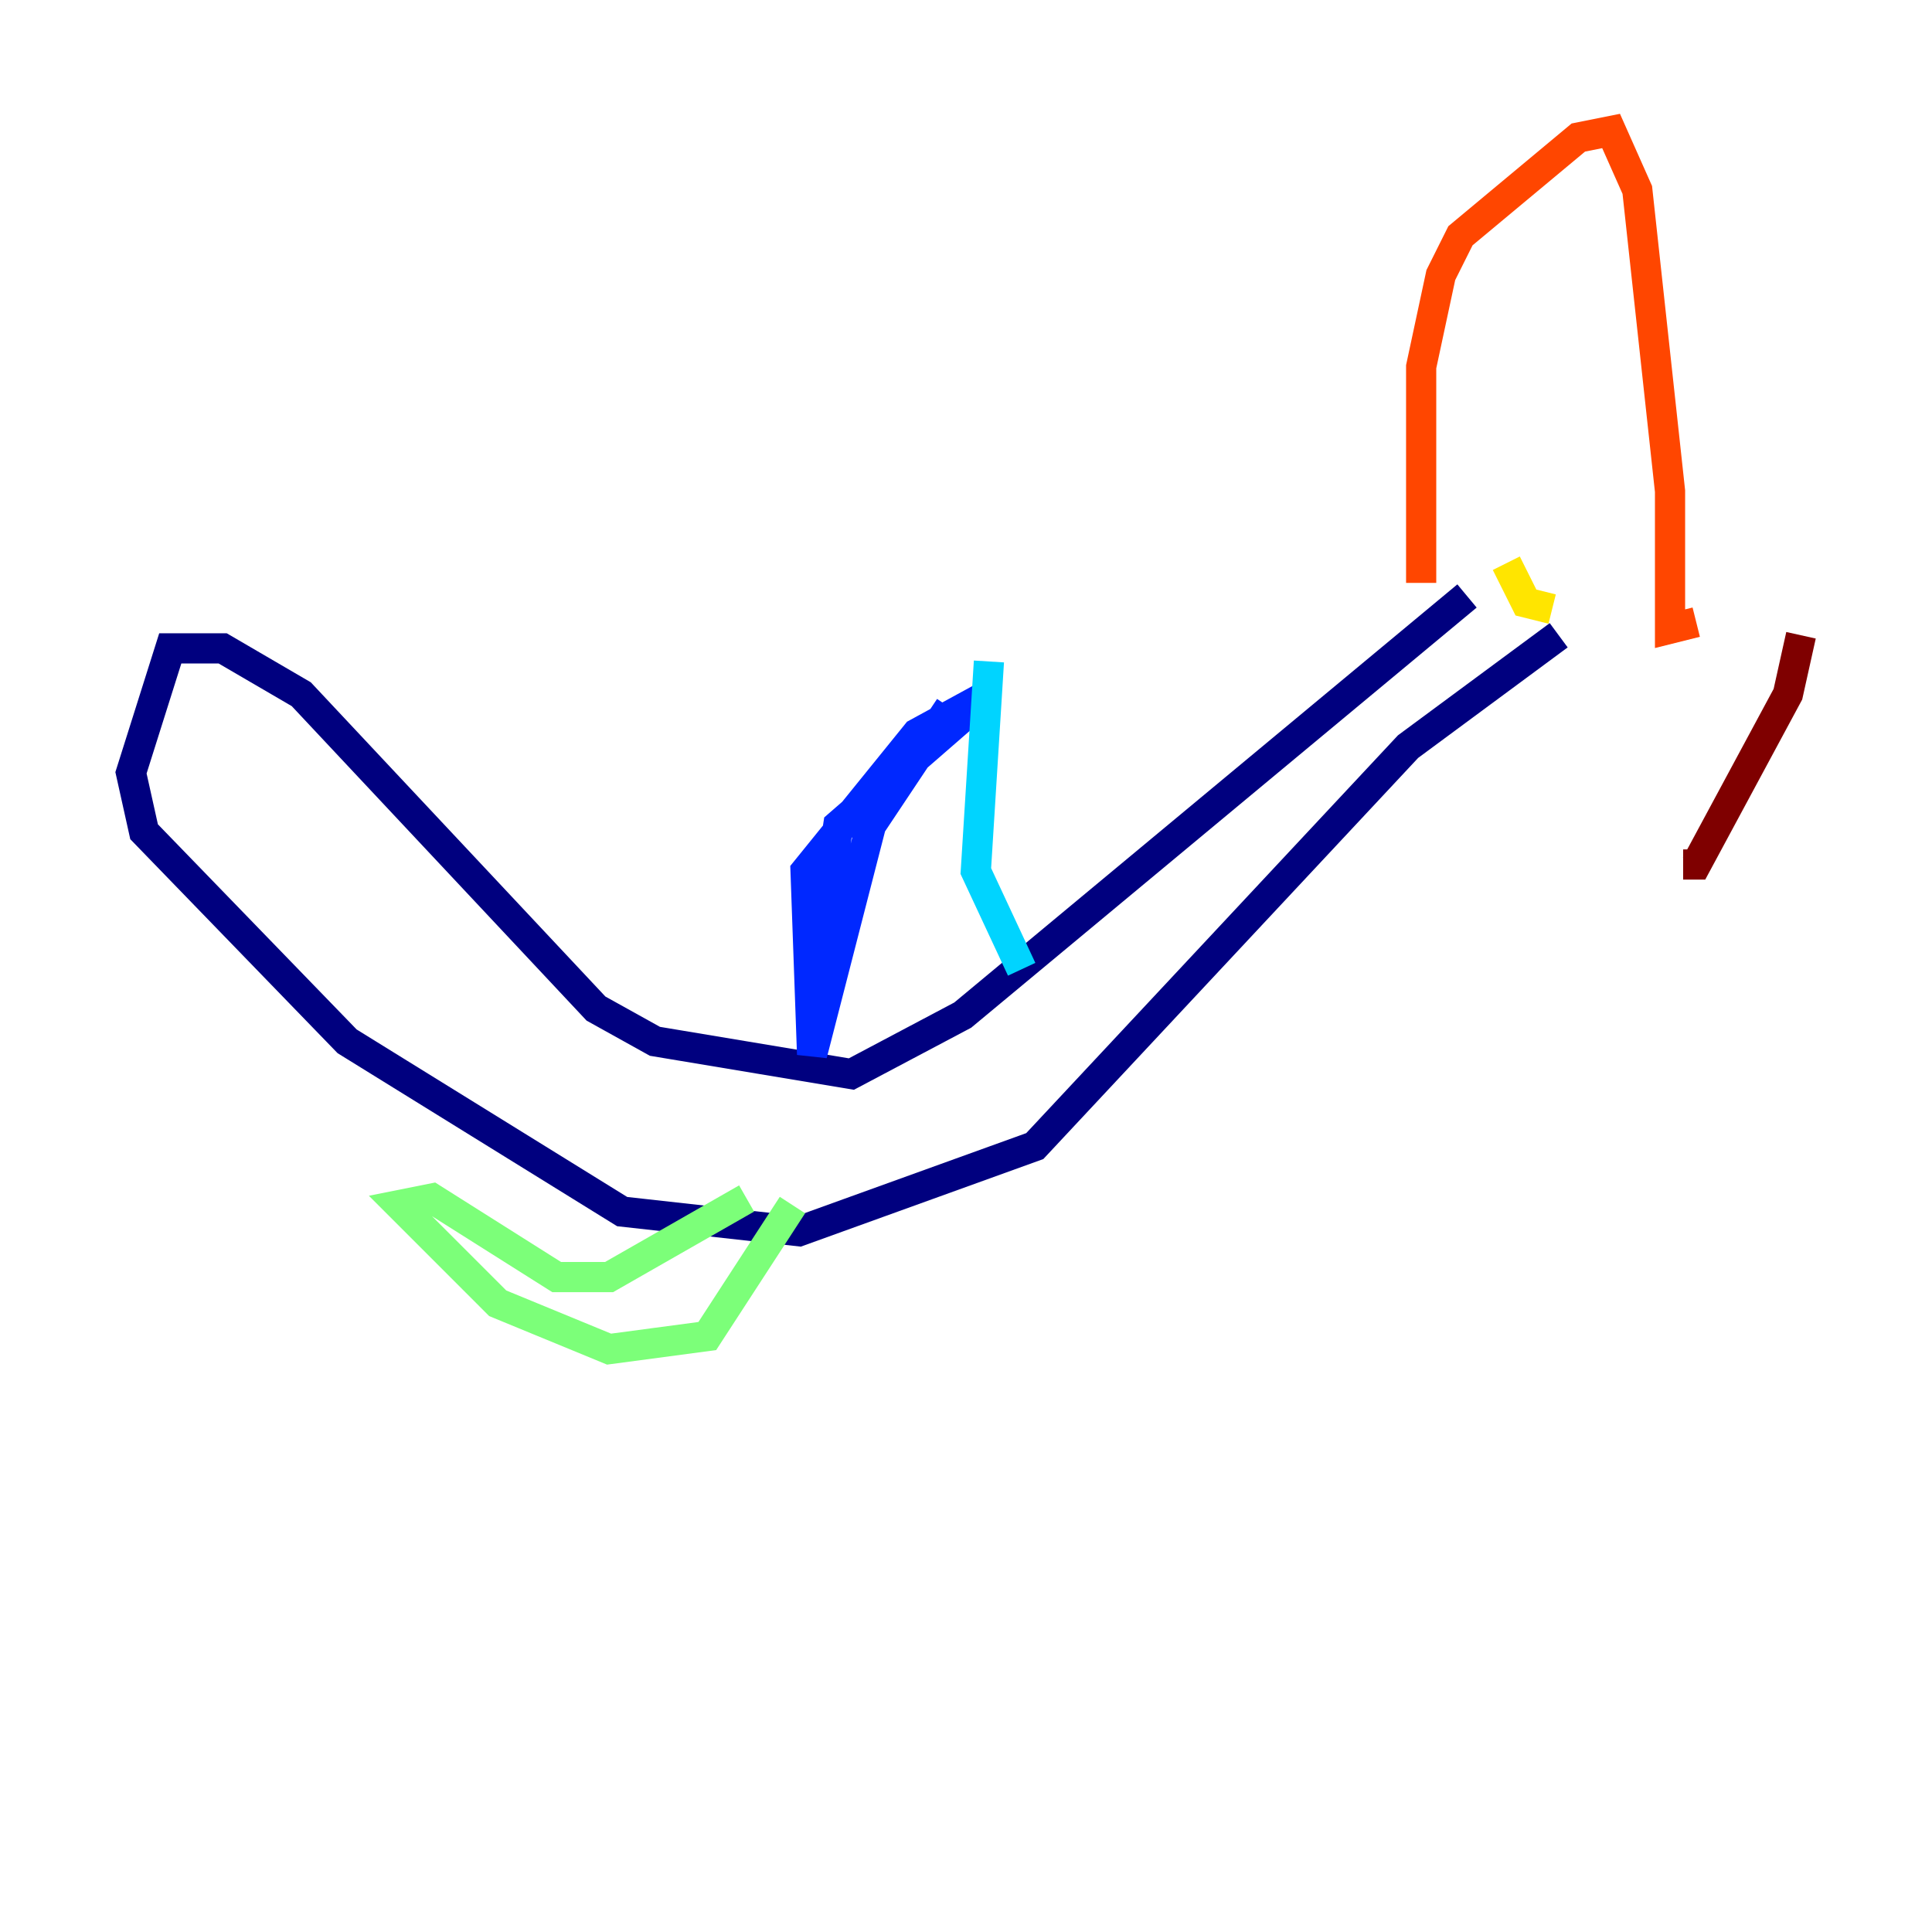 <?xml version="1.0" encoding="utf-8" ?>
<svg baseProfile="tiny" height="128" version="1.2" viewBox="0,0,128,128" width="128" xmlns="http://www.w3.org/2000/svg" xmlns:ev="http://www.w3.org/2001/xml-events" xmlns:xlink="http://www.w3.org/1999/xlink"><defs /><polyline fill="none" points="97.193,39.485 63.783,67.254 56.407,71.159 43.39,68.99 39.485,66.82 19.959,45.993 14.752,42.956 11.281,42.956 8.678,51.2 9.546,55.105 22.997,68.99 41.22,80.271 52.936,81.573 68.556,75.932 93.288,49.464 103.268,42.088" stroke="#00007f" stroke-width="2" /><polyline fill="none" points="53.803,65.953 55.539,54.671 65.519,45.993 60.746,48.597 53.37,57.709 53.803,69.858 57.709,54.671 62.915,46.861" stroke="#0028ff" stroke-width="2" /><polyline fill="none" points="65.519,43.824 64.651,57.709 67.688,64.217" stroke="#00d4ff" stroke-width="2" /><polyline fill="none" points="52.502,79.837 46.861,88.515 40.352,89.383 32.976,86.346 26.468,79.837 28.637,79.403 36.881,84.61 40.352,84.61 49.464,79.403" stroke="#7cff79" stroke-width="2" /><polyline fill="none" points="102.834,40.352 101.098,39.919 99.797,37.315" stroke="#ffe500" stroke-width="2" /><polyline fill="none" points="94.156,38.617 94.156,24.298 95.458,18.224 96.759,15.62 104.57,9.112 106.739,8.678 108.475,12.583 110.644,32.542 110.644,41.654 112.38,41.22" stroke="#ff4600" stroke-width="2" /><polyline fill="none" points="119.322,42.088 118.454,45.993 112.38,57.275 111.512,57.275" stroke="#7f0000" stroke-width="2" /></svg>